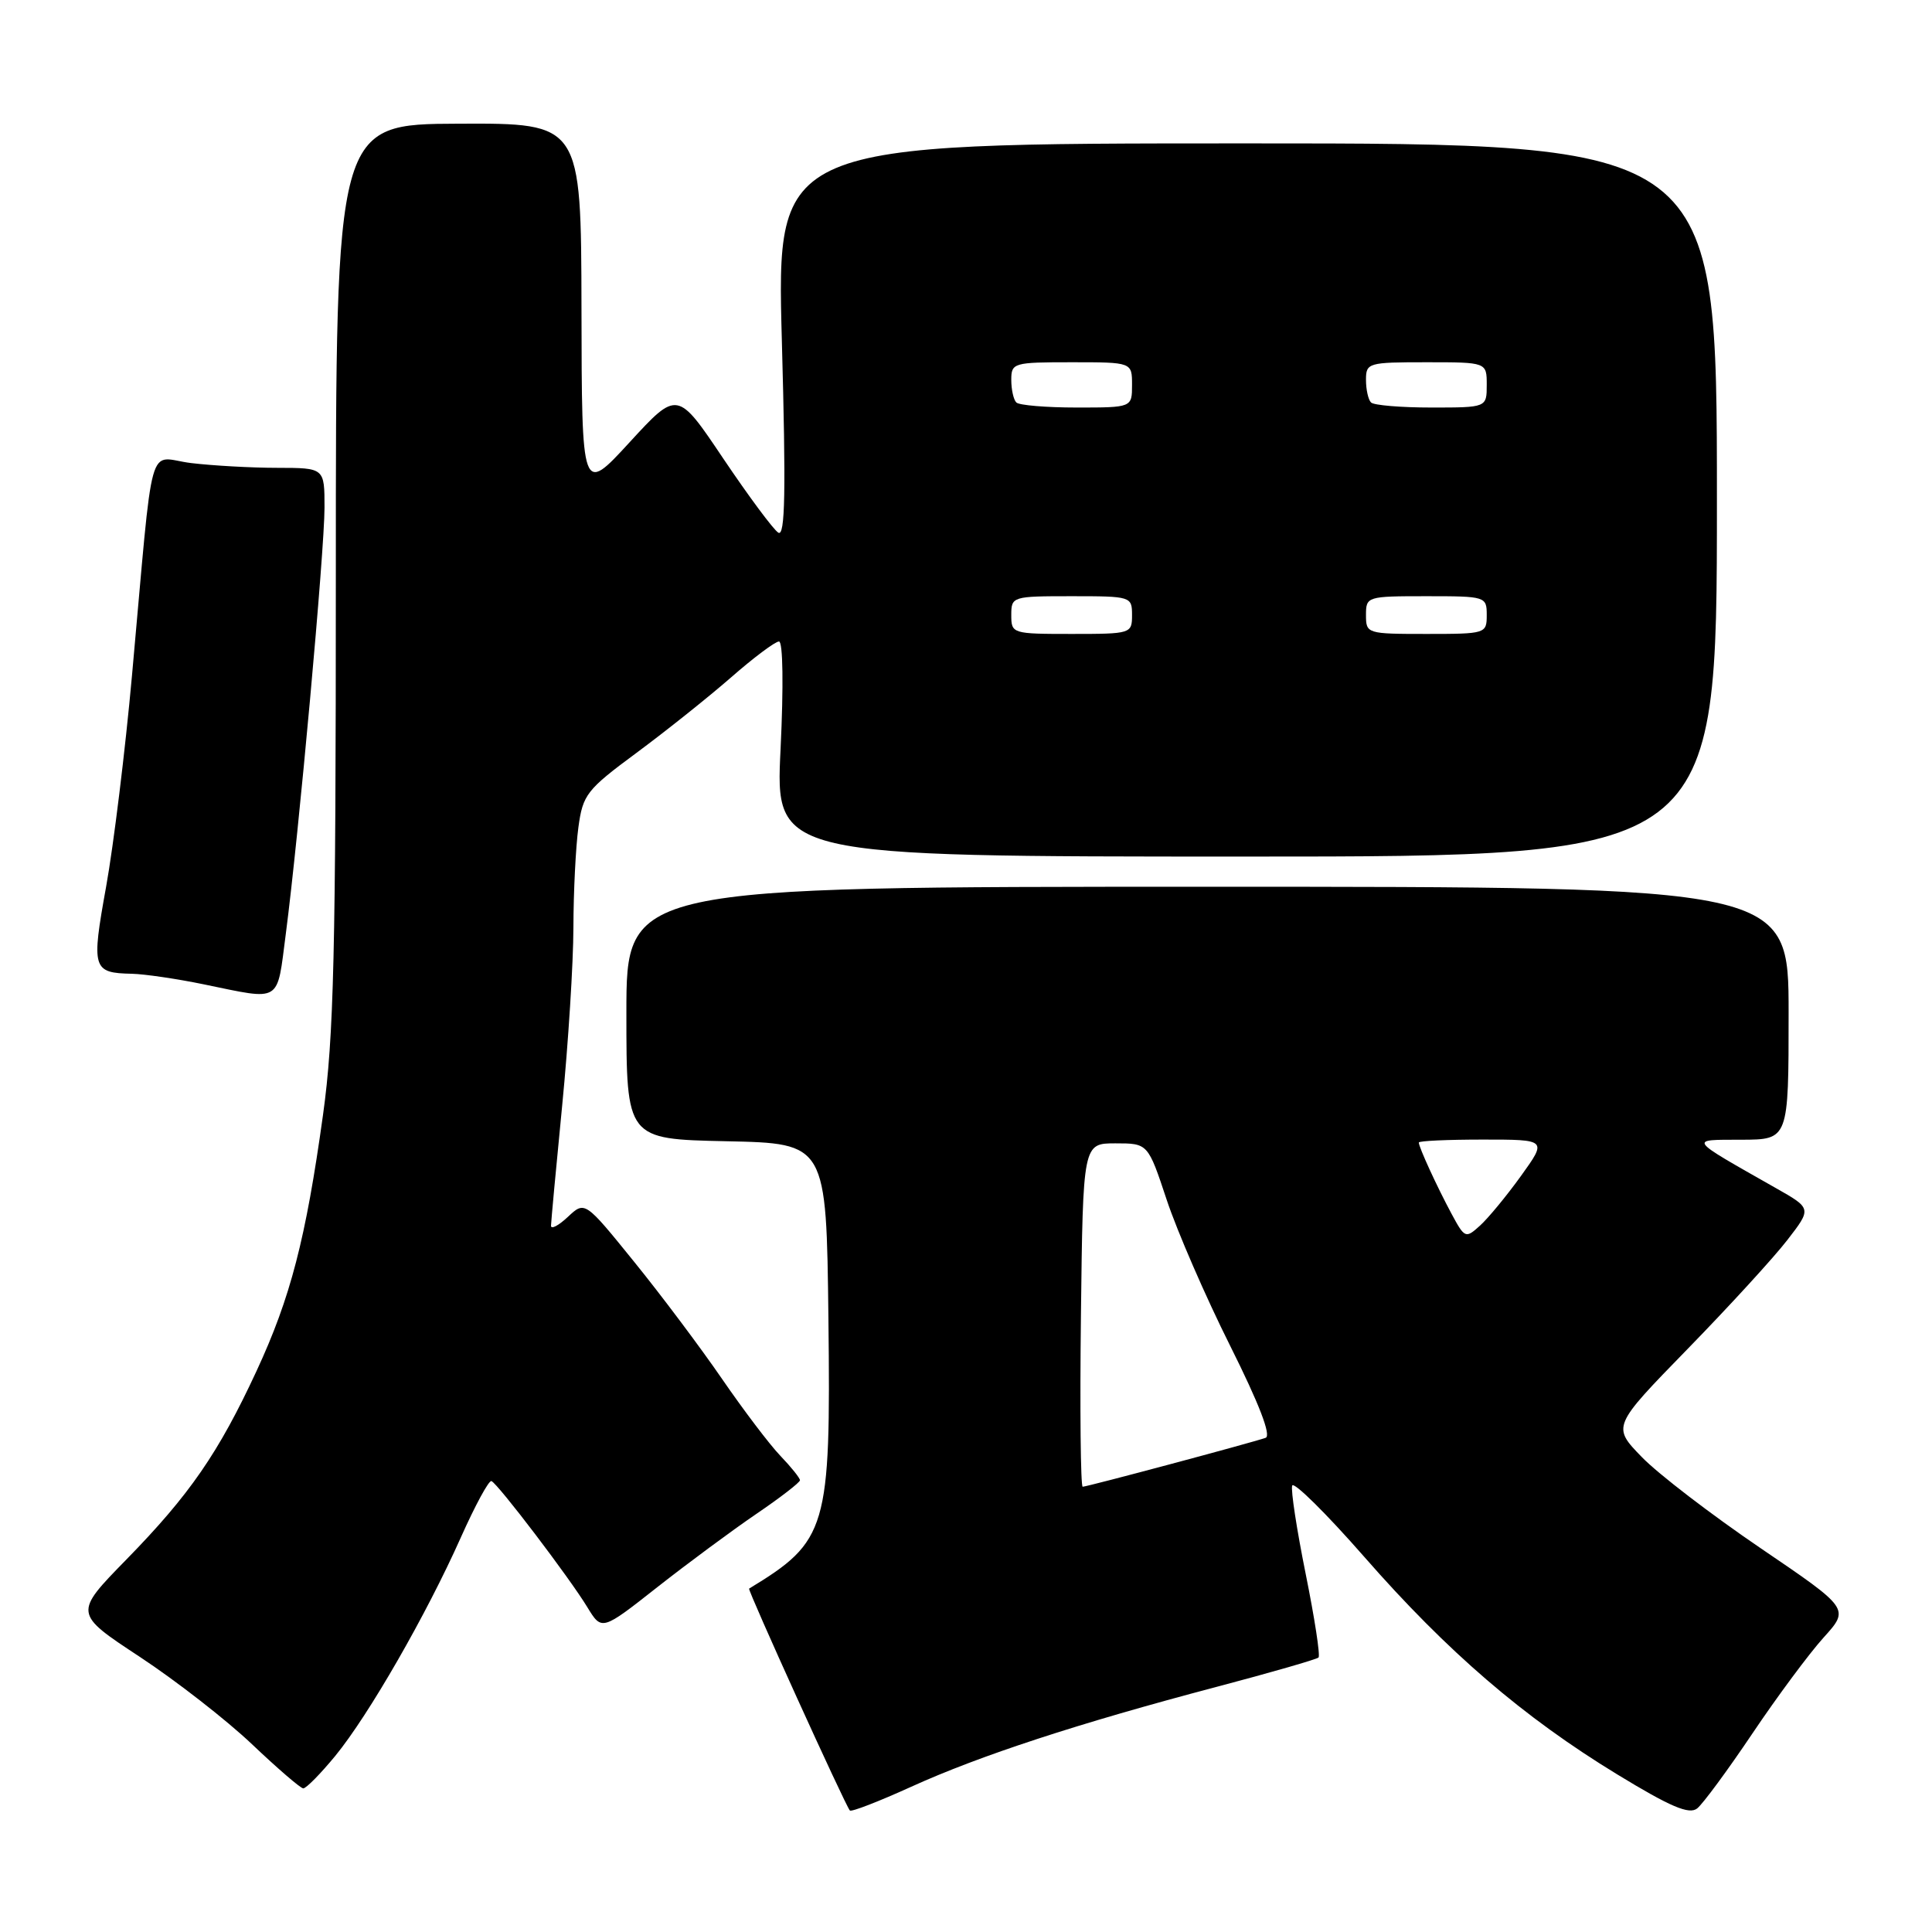<?xml version="1.0" encoding="UTF-8" standalone="no"?>
<!DOCTYPE svg PUBLIC "-//W3C//DTD SVG 1.1//EN" "http://www.w3.org/Graphics/SVG/1.1/DTD/svg11.dtd" >
<svg xmlns="http://www.w3.org/2000/svg" xmlns:xlink="http://www.w3.org/1999/xlink" version="1.1" viewBox="0 0 256 256">
 <g >
 <path fill="currentColor"
d=" M 232.22 229.67 C 235.50 224.79 239.74 219.08 241.64 216.98 C 245.09 213.16 245.09 213.16 233.30 205.15 C 226.81 200.74 219.72 195.31 217.55 193.07 C 213.61 189.01 213.61 189.01 223.60 178.76 C 229.10 173.12 235.05 166.62 236.83 164.31 C 240.07 160.12 240.07 160.12 235.28 157.41 C 223.50 150.72 223.72 151.04 230.75 151.02 C 237.00 151.00 237.00 151.00 237.00 134.25 C 237.00 117.50 237.00 117.50 160.00 117.50 C 83.00 117.50 83.00 117.50 83.00 134.22 C 83.00 150.94 83.00 150.94 96.25 151.22 C 109.50 151.50 109.50 151.50 109.77 174.75 C 110.09 202.63 109.63 204.20 99.26 210.50 C 99.02 210.64 111.98 239.18 112.61 239.90 C 112.80 240.12 116.46 238.70 120.73 236.76 C 129.81 232.63 142.86 228.36 161.16 223.53 C 168.36 221.63 174.46 219.87 174.71 219.63 C 174.96 219.38 174.19 214.39 173.01 208.55 C 171.83 202.70 171.02 197.44 171.22 196.85 C 171.41 196.27 175.71 200.51 180.77 206.29 C 191.80 218.89 201.85 227.53 214.28 235.11 C 221.35 239.42 223.82 240.47 224.88 239.63 C 225.64 239.03 228.94 234.55 232.22 229.67 Z  M 44.43 232.66 C 48.86 227.25 56.49 213.97 61.05 203.75 C 62.95 199.49 64.78 196.11 65.12 196.25 C 65.97 196.59 75.47 209.08 77.83 212.97 C 79.74 216.10 79.74 216.10 87.12 210.29 C 91.18 207.10 97.09 202.73 100.25 200.58 C 103.41 198.43 106.00 196.43 106.00 196.14 C 106.00 195.85 104.83 194.39 103.40 192.90 C 101.97 191.41 98.49 186.81 95.65 182.68 C 92.82 178.56 87.58 171.57 84.00 167.16 C 77.50 159.13 77.50 159.13 75.25 161.24 C 74.01 162.40 73.01 162.93 73.01 162.42 C 73.02 161.92 73.68 154.75 74.49 146.50 C 75.30 138.25 75.97 127.63 75.98 122.89 C 75.99 118.15 76.29 112.19 76.64 109.63 C 77.23 105.28 77.72 104.65 84.36 99.74 C 88.25 96.86 93.89 92.36 96.88 89.75 C 99.86 87.14 102.72 85.00 103.22 85.00 C 103.75 85.00 103.83 90.91 103.43 99.25 C 102.73 113.50 102.73 113.50 165.12 113.50 C 227.50 113.50 227.50 113.50 227.50 66.25 C 227.50 19.00 227.50 19.00 165.19 19.00 C 102.89 19.00 102.89 19.00 103.60 45.16 C 104.15 65.15 104.04 71.14 103.13 70.58 C 102.48 70.18 99.21 65.77 95.85 60.78 C 89.76 51.71 89.76 51.71 83.42 58.61 C 77.09 65.50 77.09 65.50 77.05 40.91 C 77.00 16.32 77.00 16.32 60.75 16.39 C 44.50 16.45 44.50 16.45 44.50 75.98 C 44.50 126.50 44.24 137.35 42.80 147.73 C 40.52 164.16 38.50 171.95 33.99 181.67 C 28.96 192.51 25.14 198.06 16.75 206.64 C 9.77 213.78 9.77 213.78 18.52 219.54 C 23.33 222.71 30.02 227.92 33.39 231.12 C 36.75 234.31 39.81 236.95 40.18 236.97 C 40.56 236.98 42.47 235.04 44.43 232.66 Z  M 37.87 123.75 C 39.59 110.57 43.00 72.99 43.00 67.25 C 43.00 62.00 43.00 62.00 36.75 61.99 C 33.31 61.99 28.18 61.70 25.34 61.36 C 19.41 60.65 20.44 56.94 17.49 89.50 C 16.60 99.40 15.05 112.00 14.06 117.50 C 12.09 128.40 12.25 128.92 17.50 129.03 C 19.15 129.07 23.42 129.69 27.00 130.43 C 37.42 132.57 36.66 133.03 37.87 123.75 Z  M 143.23 174.25 C 143.50 151.50 143.50 151.50 147.80 151.50 C 152.11 151.50 152.11 151.50 154.60 159.00 C 155.97 163.12 159.74 171.81 162.99 178.30 C 166.85 186.02 168.48 190.25 167.70 190.52 C 165.88 191.16 144.04 197.00 143.46 197.00 C 143.19 197.00 143.08 186.76 143.23 174.25 Z  M 192.34 160.84 C 190.40 157.23 188.00 152.01 188.00 151.39 C 188.00 151.17 191.82 151.00 196.50 151.00 C 205.00 151.00 205.00 151.00 201.55 155.80 C 199.65 158.44 197.21 161.40 196.12 162.39 C 194.20 164.13 194.09 164.09 192.34 160.84 Z  M 134.00 81.50 C 134.00 79.04 134.13 79.00 142.00 79.00 C 149.87 79.00 150.00 79.04 150.00 81.50 C 150.00 83.96 149.87 84.00 142.00 84.00 C 134.13 84.00 134.00 83.96 134.00 81.50 Z  M 181.00 81.50 C 181.00 79.04 181.13 79.00 189.00 79.00 C 196.87 79.00 197.00 79.04 197.00 81.50 C 197.00 83.96 196.87 84.00 189.00 84.00 C 181.13 84.00 181.00 83.96 181.00 81.50 Z  M 134.67 53.33 C 134.30 52.97 134.00 51.62 134.00 50.33 C 134.00 48.08 134.29 48.00 142.00 48.00 C 150.00 48.00 150.00 48.00 150.00 51.00 C 150.00 54.00 150.00 54.00 142.67 54.00 C 138.63 54.00 135.03 53.70 134.67 53.33 Z  M 181.67 53.33 C 181.30 52.97 181.00 51.62 181.00 50.33 C 181.00 48.08 181.29 48.00 189.00 48.00 C 197.00 48.00 197.00 48.00 197.00 51.00 C 197.00 54.00 197.00 54.00 189.67 54.00 C 185.63 54.00 182.03 53.70 181.67 53.33 Z "/>
</g>
</svg>